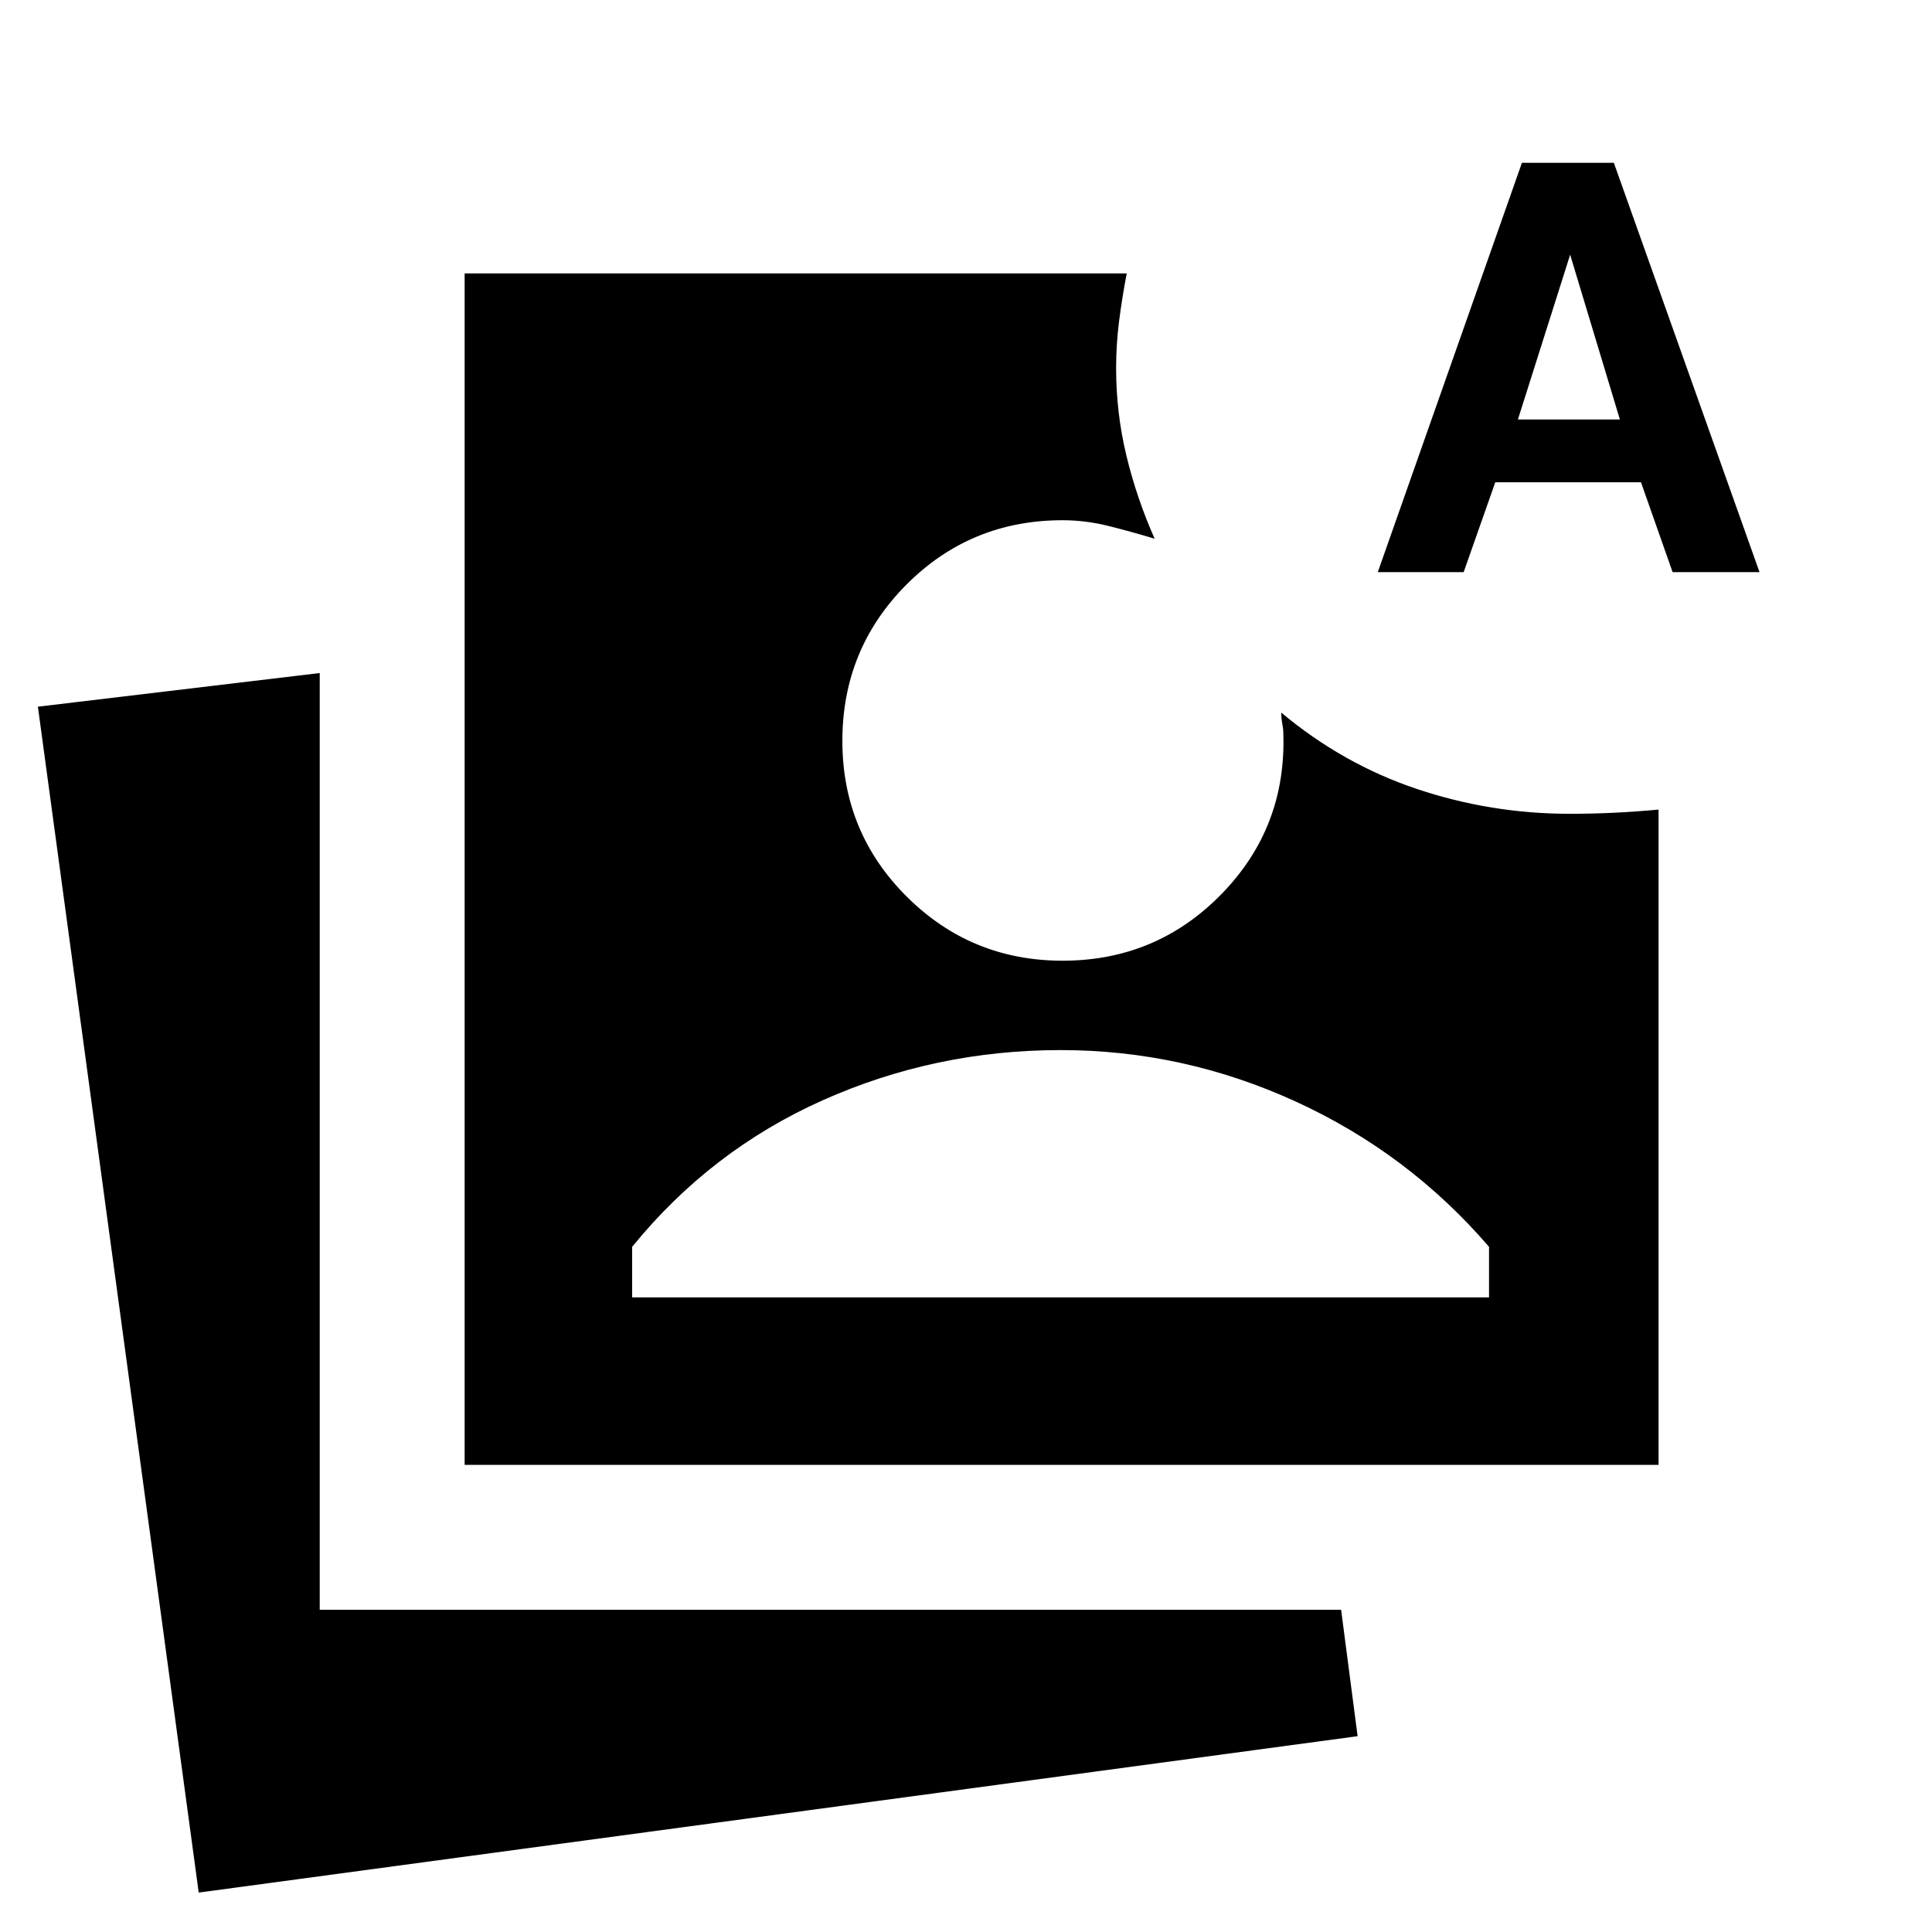 <svg xmlns="http://www.w3.org/2000/svg" height="20" viewBox="0 -960 960 960" width="20"><path d="M98.74-19.59 18.83-608.85l140.04-16.72v465.46h507.52l8.2 62.81L98.74-19.59Zm132.13-212.52v-592.02h329q-2.28 11.76-3.78 23.52t-1.5 23.52q0 22.2 5.09 43.39 5.1 21.2 14.06 41.4-11.44-3.48-22.87-6.34-11.44-2.86-22.87-2.86-45.72 0-77.58 31.98-31.85 31.98-31.85 77.69 0 45.48 31.97 77.34 31.98 31.86 77.46 31.86 46.67 0 79.01-33.17 32.34-33.18 30.66-80.09 0-2-.5-4.5t-.5-5.5q30.68 25.63 67.43 37.94 36.75 12.32 75.86 12.32 11.28 0 22.08-.52 10.81-.52 22.09-1.57v325.61H230.87Zm83.24-83.24h425.78v-25.11q-40.04-46.52-95.94-72.14-55.91-25.62-116.95-25.62-62.28 0-118.07 24.88-55.78 24.88-94.82 72.88v25.11Zm370.5-360.35 71.63-203.41h45.67L874.3-675.7h-43.19l-15.72-44.67H743l-15.72 44.67h-42.67Zm69.63-75.87h50.67l-24.71-81.87-25.96 81.87Z"/></svg>
